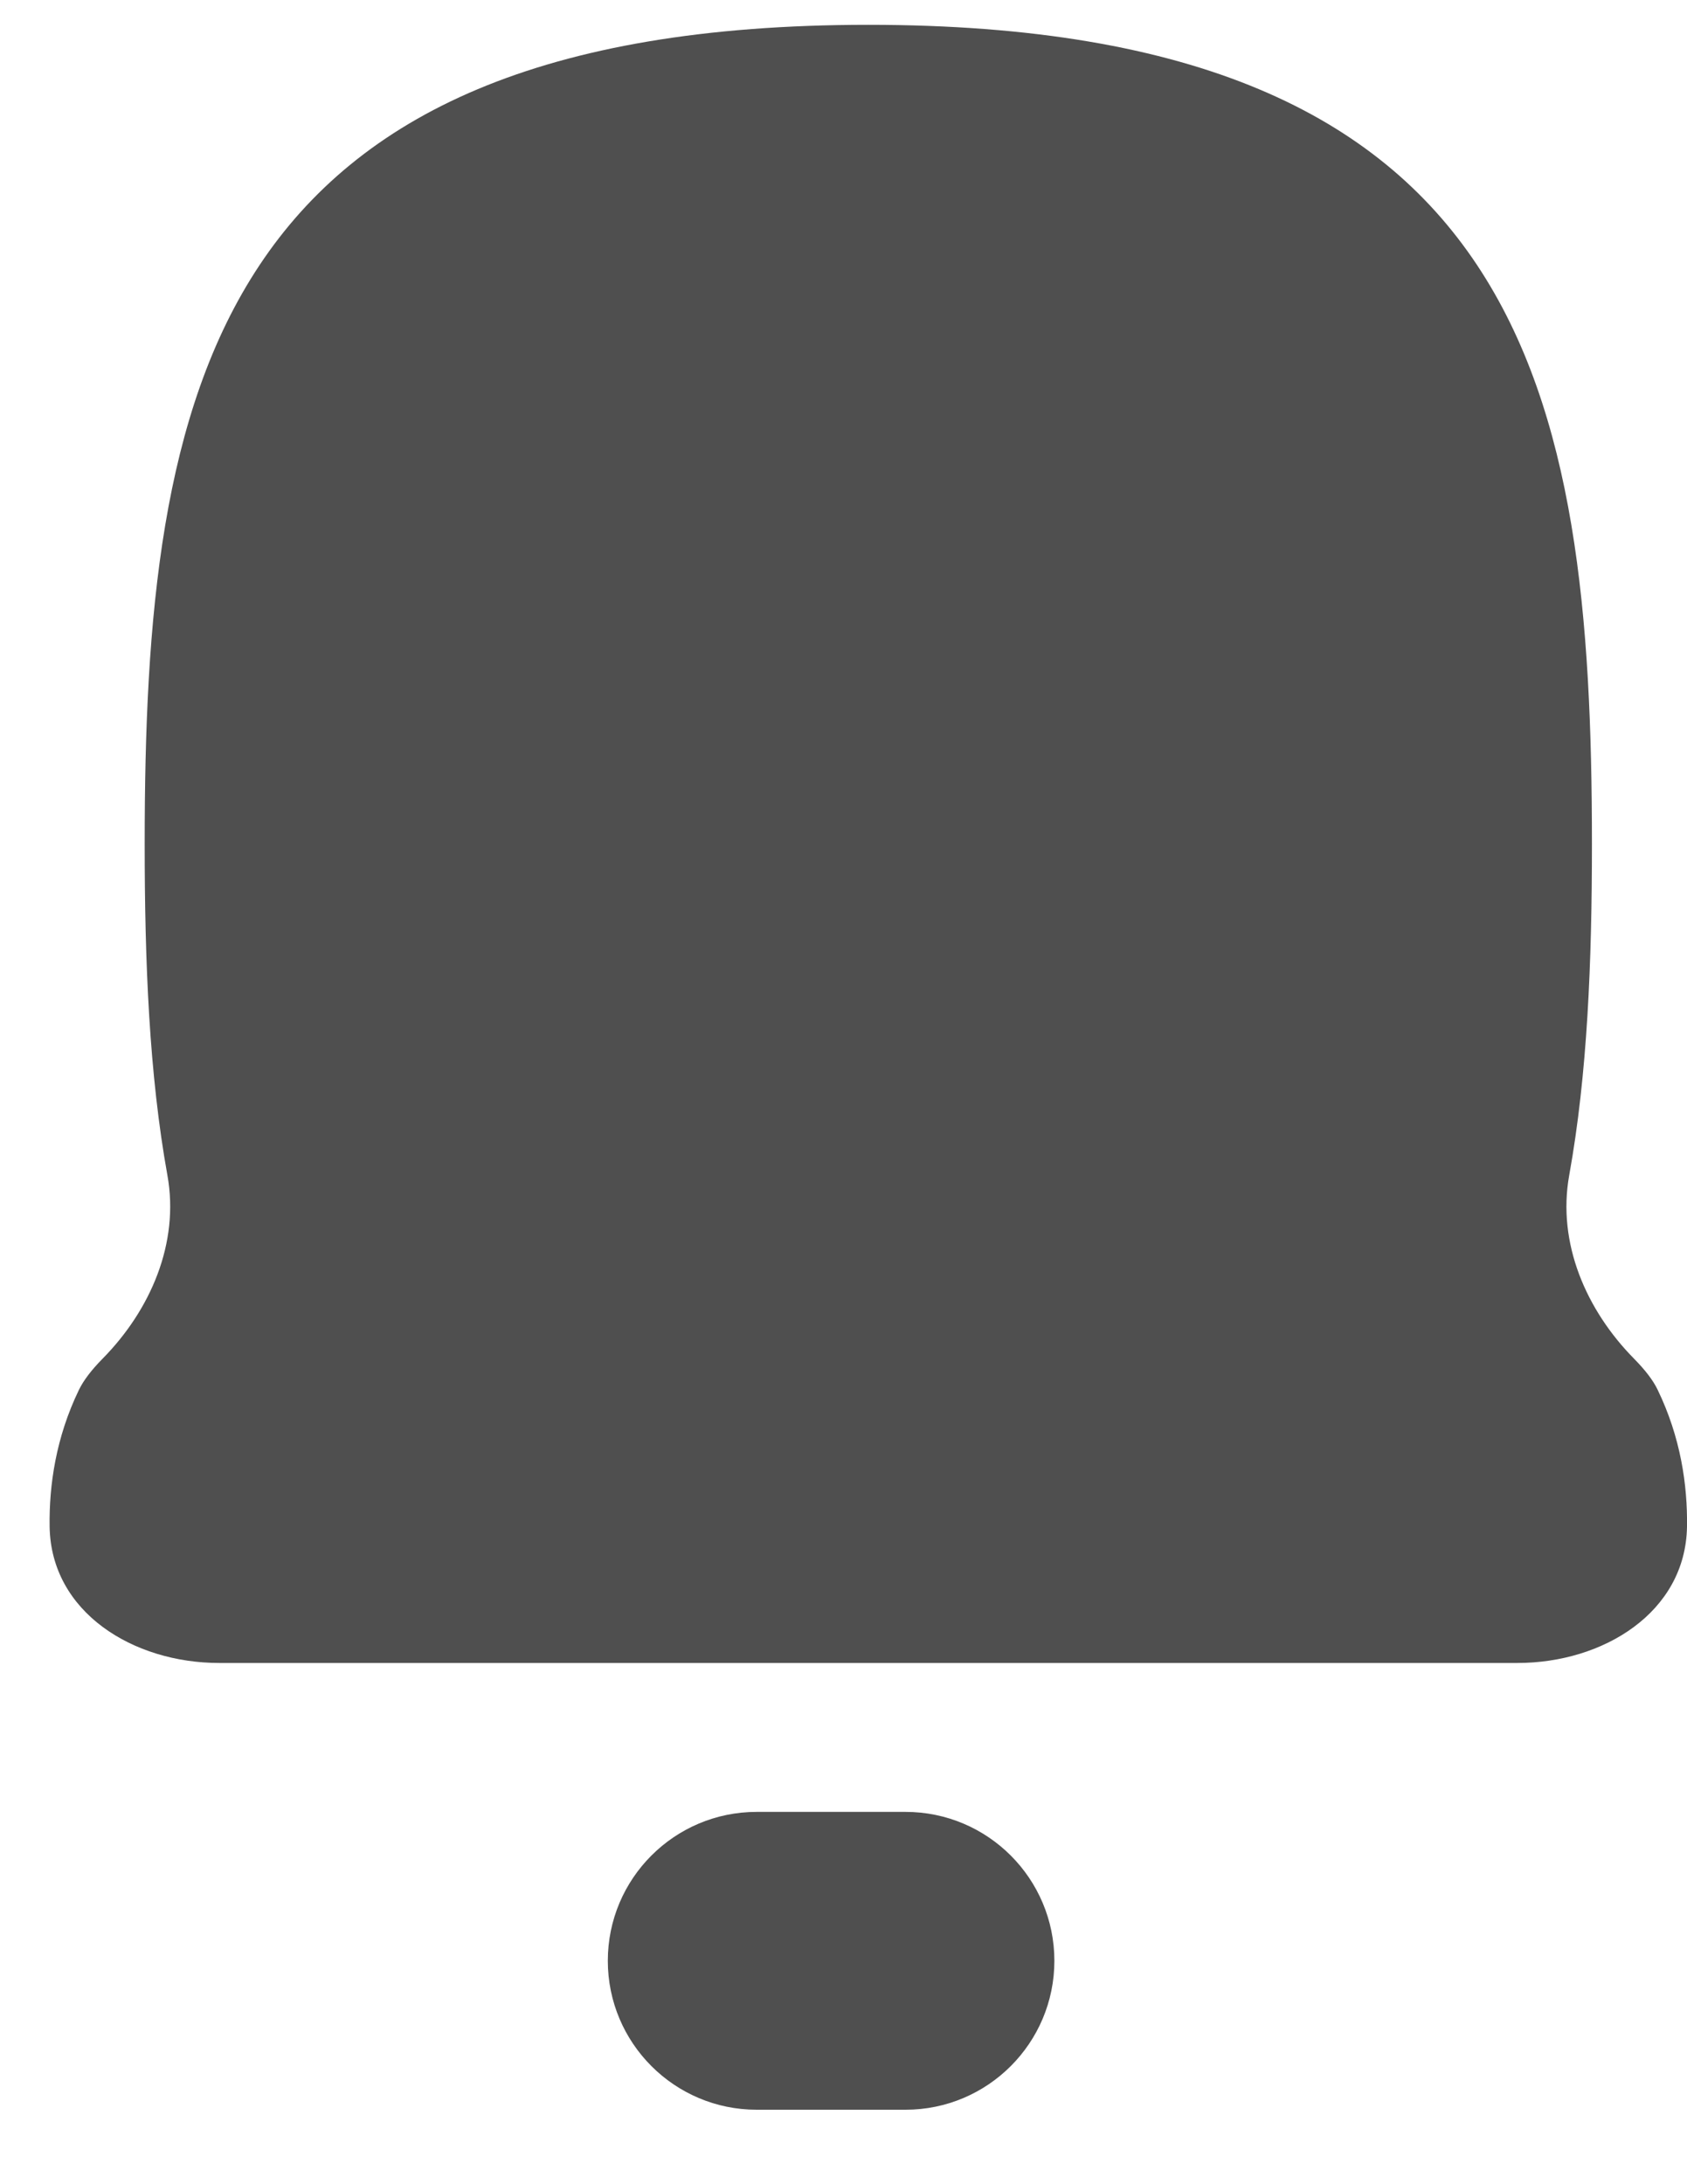 <svg width="17" height="22" viewBox="0 0 17 22" fill="none" xmlns="http://www.w3.org/2000/svg">
<path fill-rule="evenodd" clip-rule="evenodd" d="M15.813 11.838C15.69 12.52 15.983 13.197 16.47 13.689C16.578 13.799 16.659 13.903 16.705 14C16.936 14.478 17.006 14.957 17 15.377C16.986 16.241 16.156 16.75 15.292 16.75H2.208C1.344 16.75 0.514 16.241 0.5 15.377C0.494 14.957 0.564 14.478 0.795 14C0.842 13.903 0.922 13.799 1.03 13.689C1.517 13.197 1.81 12.52 1.687 11.838C1.503 10.818 1.458 9.688 1.458 8.5C1.458 3.944 2.121 0.25 8.75 0.25C15.38 0.25 16.042 3.944 16.042 8.5C16.042 9.688 15.997 10.818 15.813 11.838ZM7.625 18.25C6.797 18.25 6.125 18.922 6.125 19.75C6.125 20.578 6.797 21.25 7.625 21.25H9.125C9.953 21.25 10.625 20.578 10.625 19.75C10.625 18.922 9.953 18.25 9.125 18.25H7.625Z" fill="#4F4F4F"/>
</svg>
